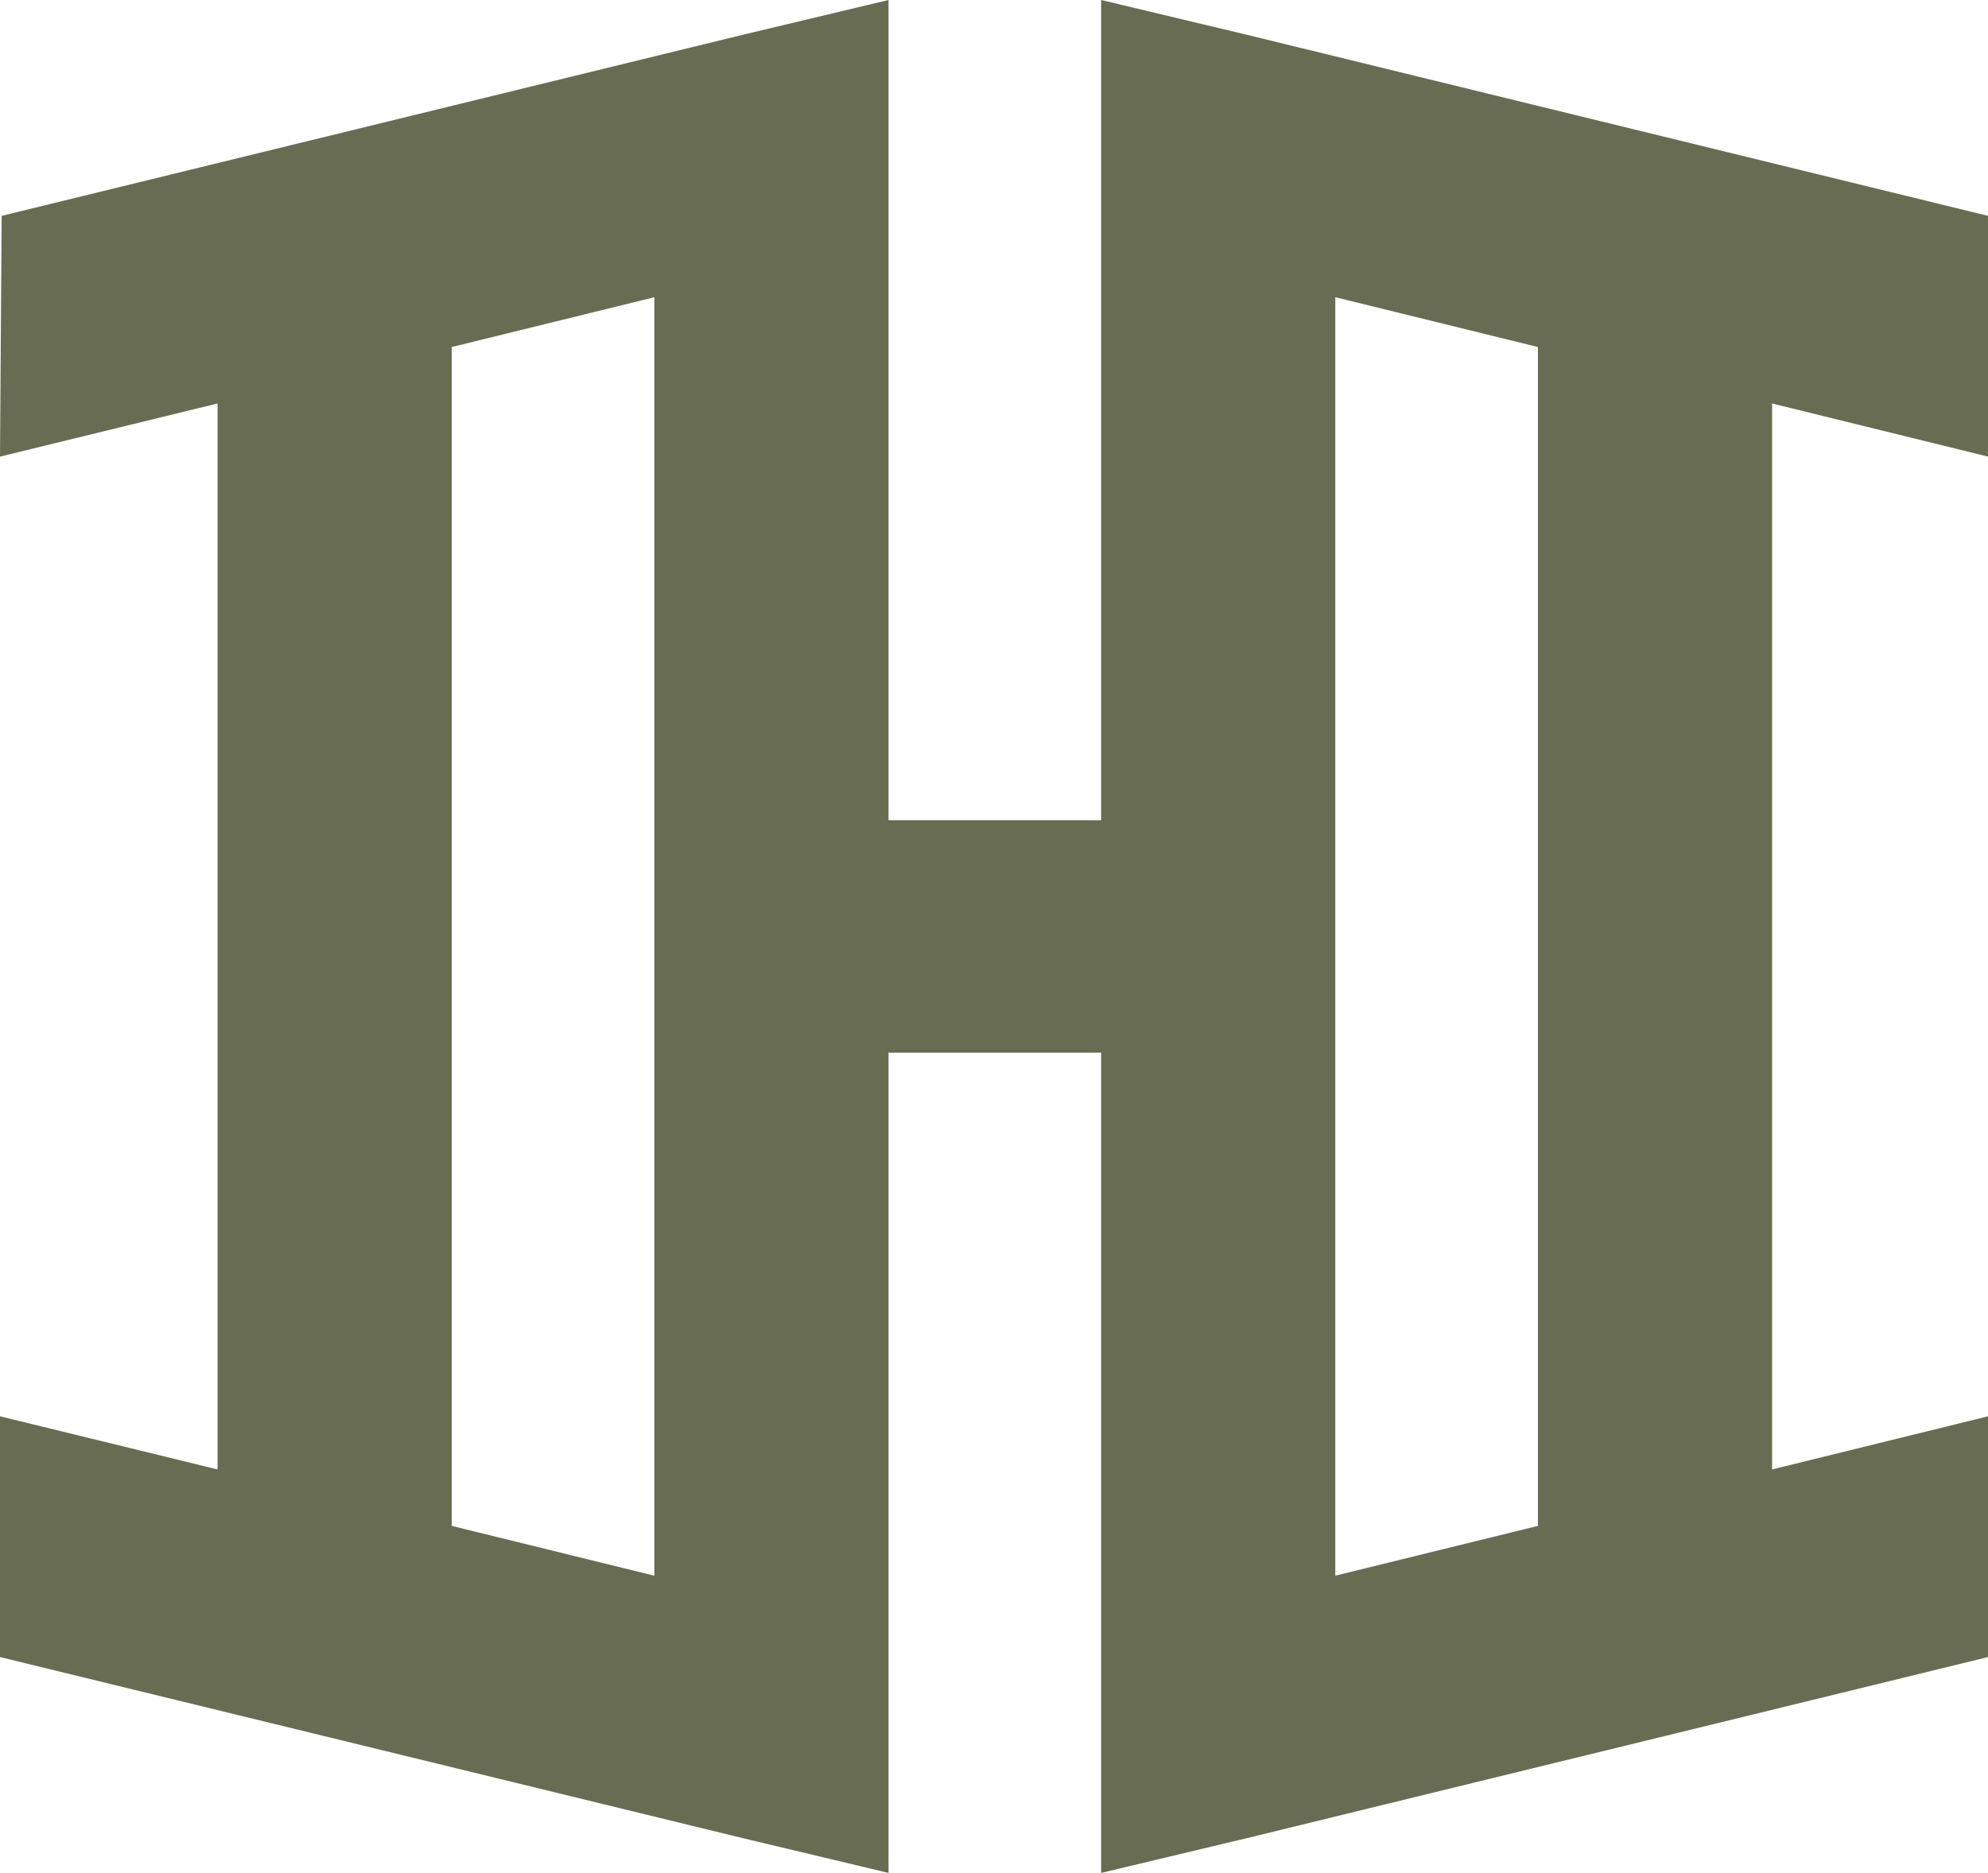 <?xml version="1.0" encoding="UTF-8" standalone="no"?>
<!-- Created with Inkscape (http://www.inkscape.org/) -->

<svg
   xmlns:dc="http://purl.org/dc/elements/1.1/"
   xmlns:cc="http://creativecommons.org/ns#"
   xmlns:rdf="http://www.w3.org/1999/02/22-rdf-syntax-ns#"
   xmlns:svg="http://www.w3.org/2000/svg"
   xmlns="http://www.w3.org/2000/svg"
   xmlns:sodipodi="http://sodipodi.sourceforge.net/DTD/sodipodi-0.dtd"
   xmlns:inkscape="http://www.inkscape.org/namespaces/inkscape"
   width="65.124mm"
   height="61.37mm"
   viewBox="0 0 230.755 217.453"
   id="svg4179"
   version="1.1"
   inkscape:version="0.91 r13725"
   sodipodi:docname="Logo_INI.svg">
  <defs
     id="defs4181" />
  <sodipodi:namedview
     id="base"
     pagecolor="#ffffff"
     bordercolor="#666666"
     borderopacity="1.0"
     inkscape:pageopacity="0.0"
     inkscape:pageshadow="2"
     inkscape:zoom="0.35"
     inkscape:cx="-59.62263"
     inkscape:cy="588.72653"
     inkscape:document-units="in"
     inkscape:current-layer="layer1"
     showgrid="false"
     fit-margin-top="0"
     fit-margin-left="0"
     fit-margin-right="0"
     fit-margin-bottom="0"
     inkscape:window-width="1366"
     inkscape:window-height="706"
     inkscape:window-x="-8"
     inkscape:window-y="-8"
     inkscape:window-maximized="1" />
  <g
     inkscape:label="Layer 1"
     inkscape:groupmode="layer"
     id="layer1"
     transform="translate(-13.194,-675.064)">
    <path
       style="color:#000000;font-style:normal;font-variant:normal;font-weight:normal;font-stretch:normal;font-size:medium;line-height:normal;font-family:Sans;-inkscape-font-specification:Sans;text-indent:0;text-align:start;text-decoration:none;text-decoration-line:none;letter-spacing:normal;word-spacing:normal;text-transform:none;direction:ltr;block-progression:tb;writing-mode:lr-tb;baseline-shift:baseline;text-anchor:start;display:inline;overflow:visible;visibility:visible;fill:#676c53;fill-opacity:1;stroke:none;stroke-width:4.4;marker:none;enable-background:accumulate"
       d="m 116.33,675.064 -16.964,4.048 -85.979,21.013 -0.193,27.953 25.254,-6.169 0,123.763 -25.254,-6.169 0,27.953 86.172,21.013 16.964,4.048 0,-17.157 0,-78.075 12.338,0 12.338,0 0,78.075 0,17.157 16.964,-4.048 85.979,-21.013 0,-27.953 -25.061,6.169 0,-123.763 25.061,6.169 0,-27.953 -85.979,-21.013 -16.964,-4.048 0,17.157 0,78.075 -12.338,0 -12.338,0 0,-78.075 0,-17.157 z m -27.182,34.507 0,148.439 -23.519,-5.783 0,-136.872 23.519,-5.783 z m 79.039,0 23.519,5.783 0,136.872 -23.519,5.783 0,-148.439 z"
       id="path4053-0-7"
       inkscape:connector-curvature="0" />
  </g>
</svg>
